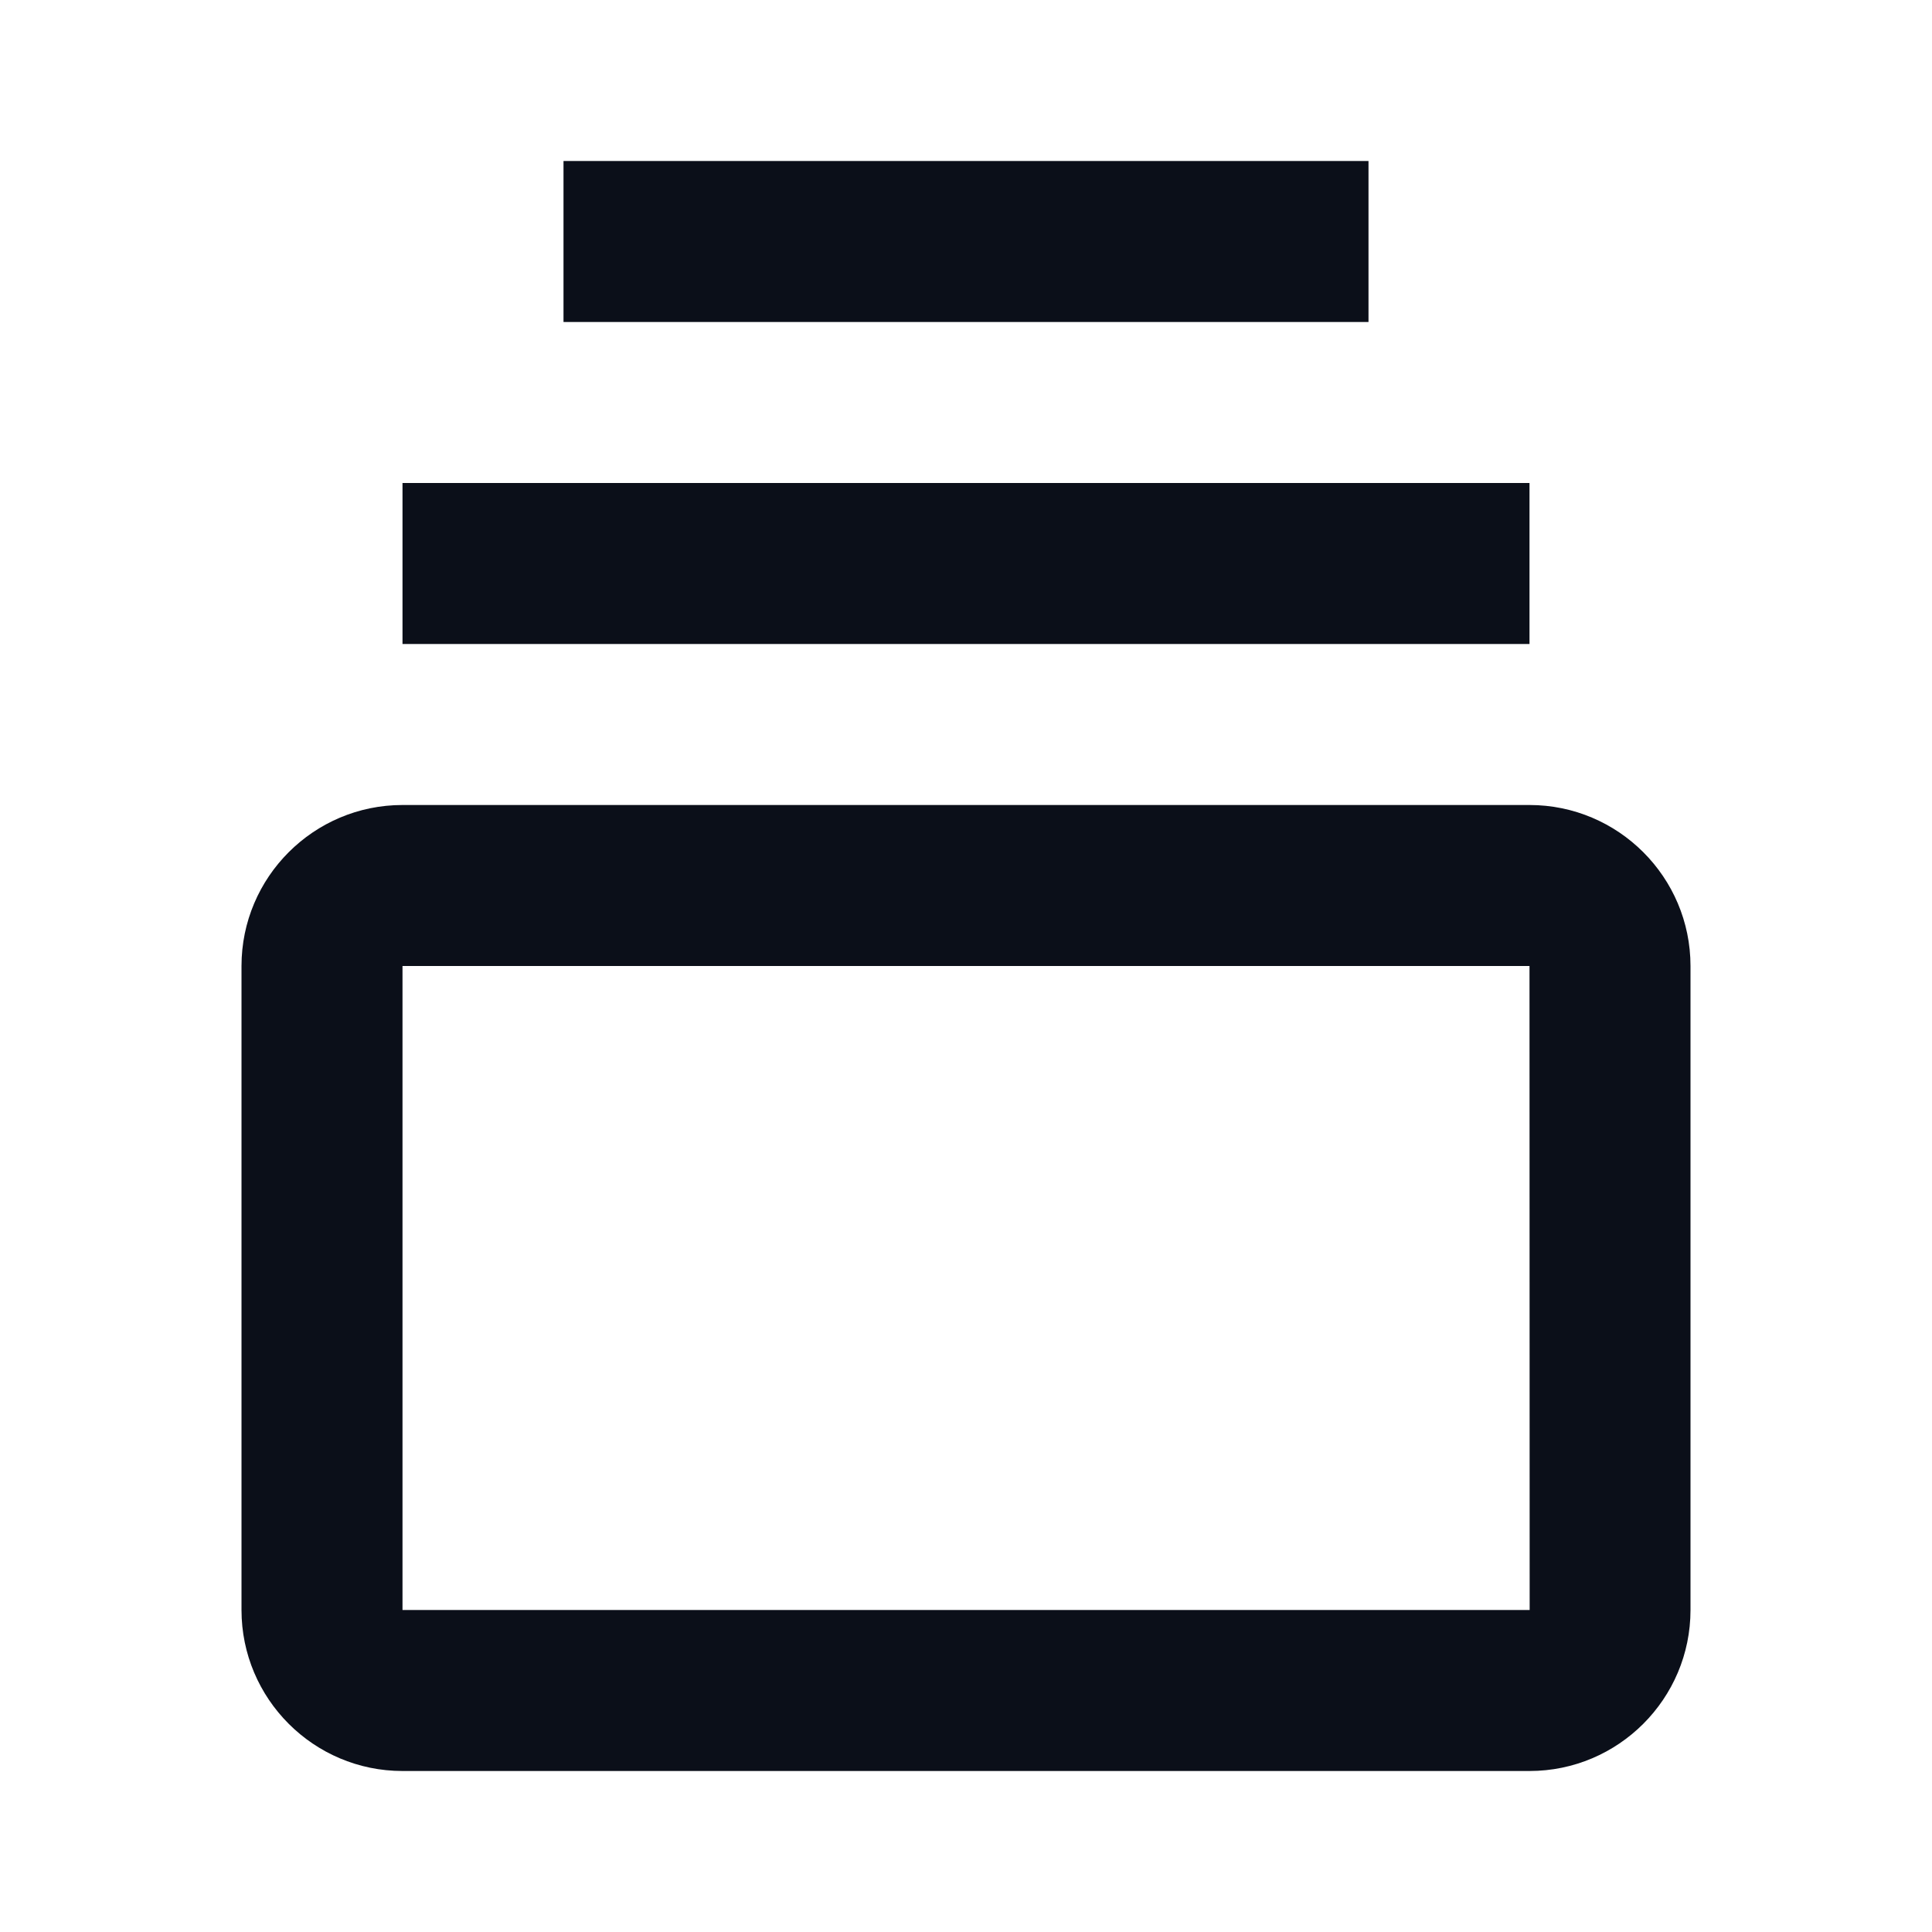 <svg width="24" height="24" viewBox="0 0 24 24" fill="none" xmlns="http://www.w3.org/2000/svg">
<path d="M19 10H5C3.897 10 3 10.897 3 12V20C3 21.103 3.897 22 5 22H19C20.103 22 21 21.103 21 20V12C21 10.897 20.103 10 19 10ZM5 20V12H19L19.002 20H5ZM5 6H19V8H5V6ZM7 2H17V4H7V2Z" fill="#0B0F19"/>
</svg>
